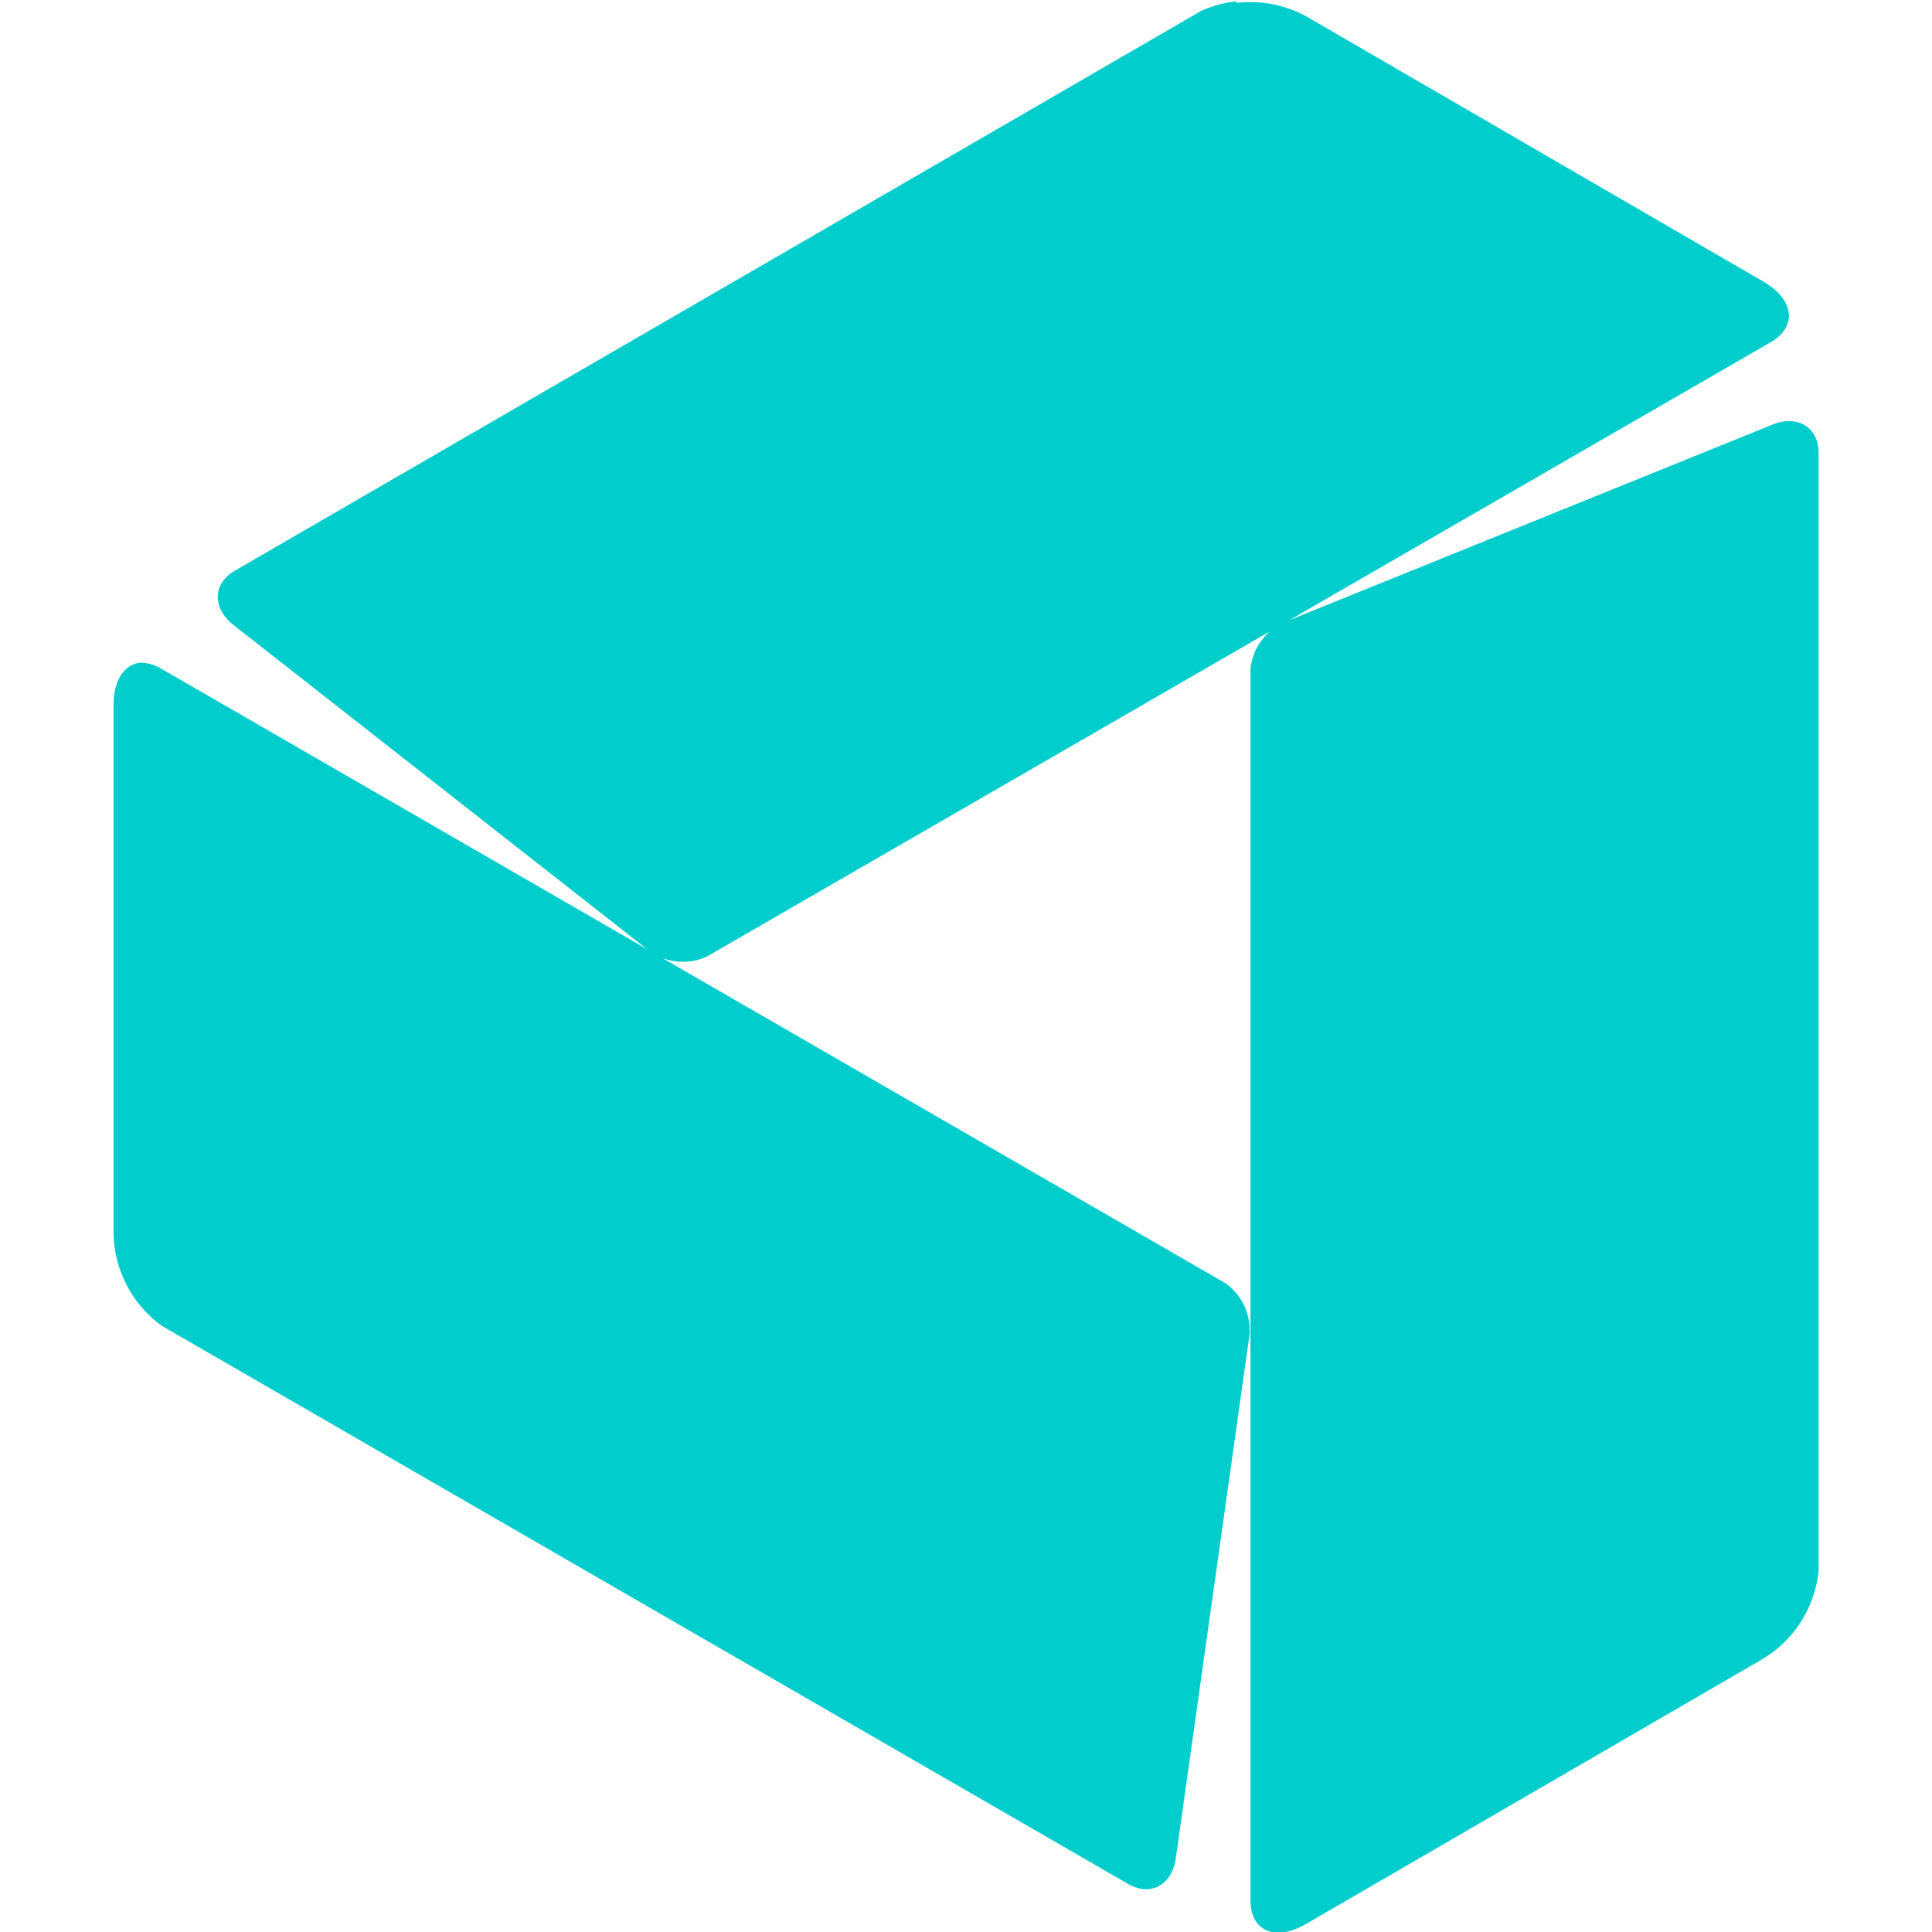 <svg width="116" height="116" viewBox="0 0 116 116" xmlns="http://www.w3.org/2000/svg">
 <path d="m74.2 0.083a6.97 6.97 0 0 0-2.09 0.578l-58 33.6c-1.35 0.78-1.38 2.25-0.082 3.27l25 19.6a3.46 3.46 0 0 0 3.4 0.309l63.9-36.9c1.6-0.926 1.4-2.56-0.451-3.63l-27.4-15.9a6.97 6.97 0 0 0-4.19-0.838zm33.3 25.2c-0.333-0.009-0.699 0.058-1.08 0.213l-29.4 11.9a3.44 3.44 0 0 0-1.94 2.8v73.9c0 1.86 1.49 2.49 3.34 1.42l27.4-15.9a6.99 6.99 0 0 0 3.37-5.31v-67.1c0-1.17-0.707-1.89-1.71-1.92zm-98.9 14.5c-1.04-0.011-1.78 0.949-1.78 2.55v31.7a6.99 6.99 0 0 0 2.91 5.58l58 33.5c1.35 0.78 2.64 0.075 2.87-1.56l4.42-31.4a3.47 3.47 0 0 0-1.43-3.1l-63.9-36.9c-0.4-0.232-0.783-0.344-1.13-0.348z" fill="#00cdcc"/>
</svg>
